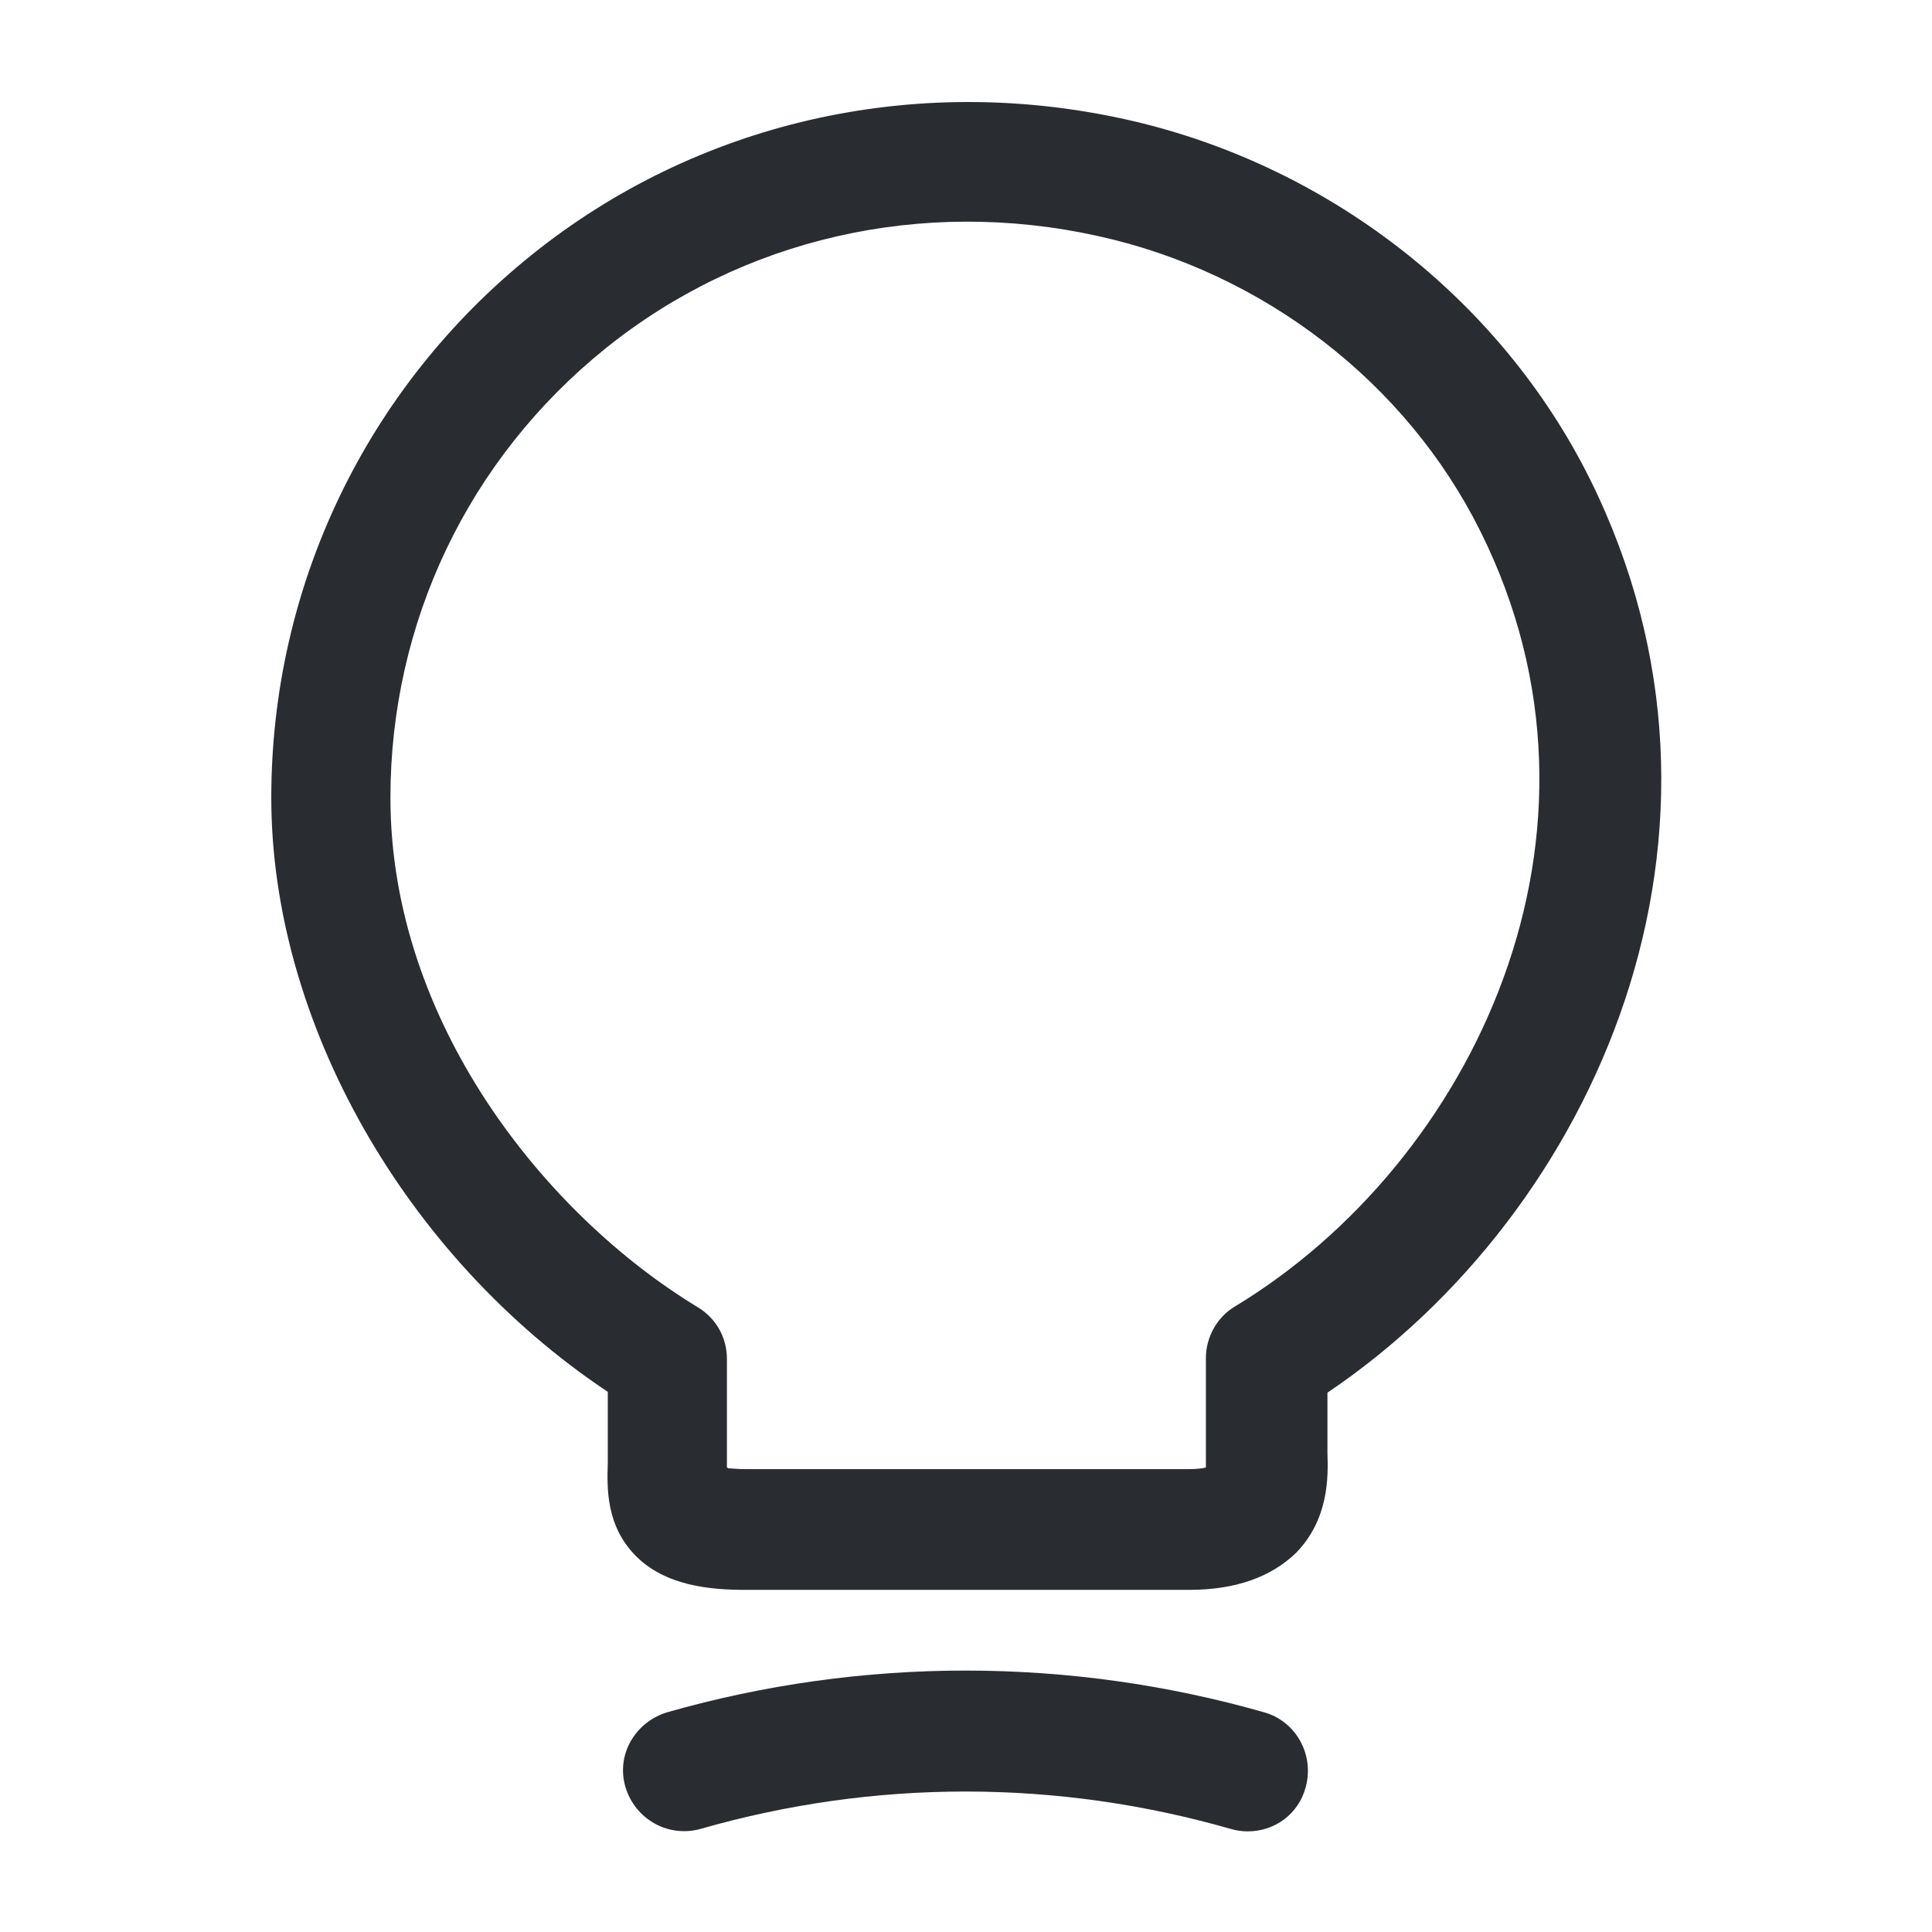 <svg fill="none" height="24" viewBox="0 0 24 24" width="24" xmlns="http://www.w3.org/2000/svg"><g fill="#292d32"><path d="m14.77 19.75h-5.51c-.44 0-1-.05-1.37-.43-.36-.37-.35-.83-.34-1.14v-.89c-2.52-1.68-4.18-4.6-4.18-7.38 0-2.63 1.18-5.09 3.23-6.74s4.74-2.27 7.37-1.69c2.5.55 4.66 2.22 5.78 4.47 2.17 4.37.08 9.1-3.26 11.35v.75c.01.29.02.82-.39 1.24-.31.3-.75.46-1.33.46zm-5.73-1.51c.05 0 .12.01.21.01h5.52c.1 0 .17-.01.21-.02 0-.03 0-.07 0-.1v-1.26c0-.26.14-.51.36-.64 2.96-1.79 4.92-5.88 3.05-9.63-.92-1.85-2.7-3.22-4.76-3.67-2.18-.48-4.41.03-6.11 1.4s-2.67 3.4-2.67 5.58c0 2.78 1.92 5.18 3.82 6.33.23.14.36.38.36.64v1.35c.01 0 .01 0 .01.01z"/><path d="m15.5 22.75c-.07 0-.14-.01-.21-.03-2.16-.62-4.43-.62-6.59 0-.4.11-.81-.12-.93-.52s.12-.81.52-.93c2.42-.69 4.99-.69 7.41 0 .4.11.63.53.52.93-.09.34-.39.55-.72.55z"/></g></svg>